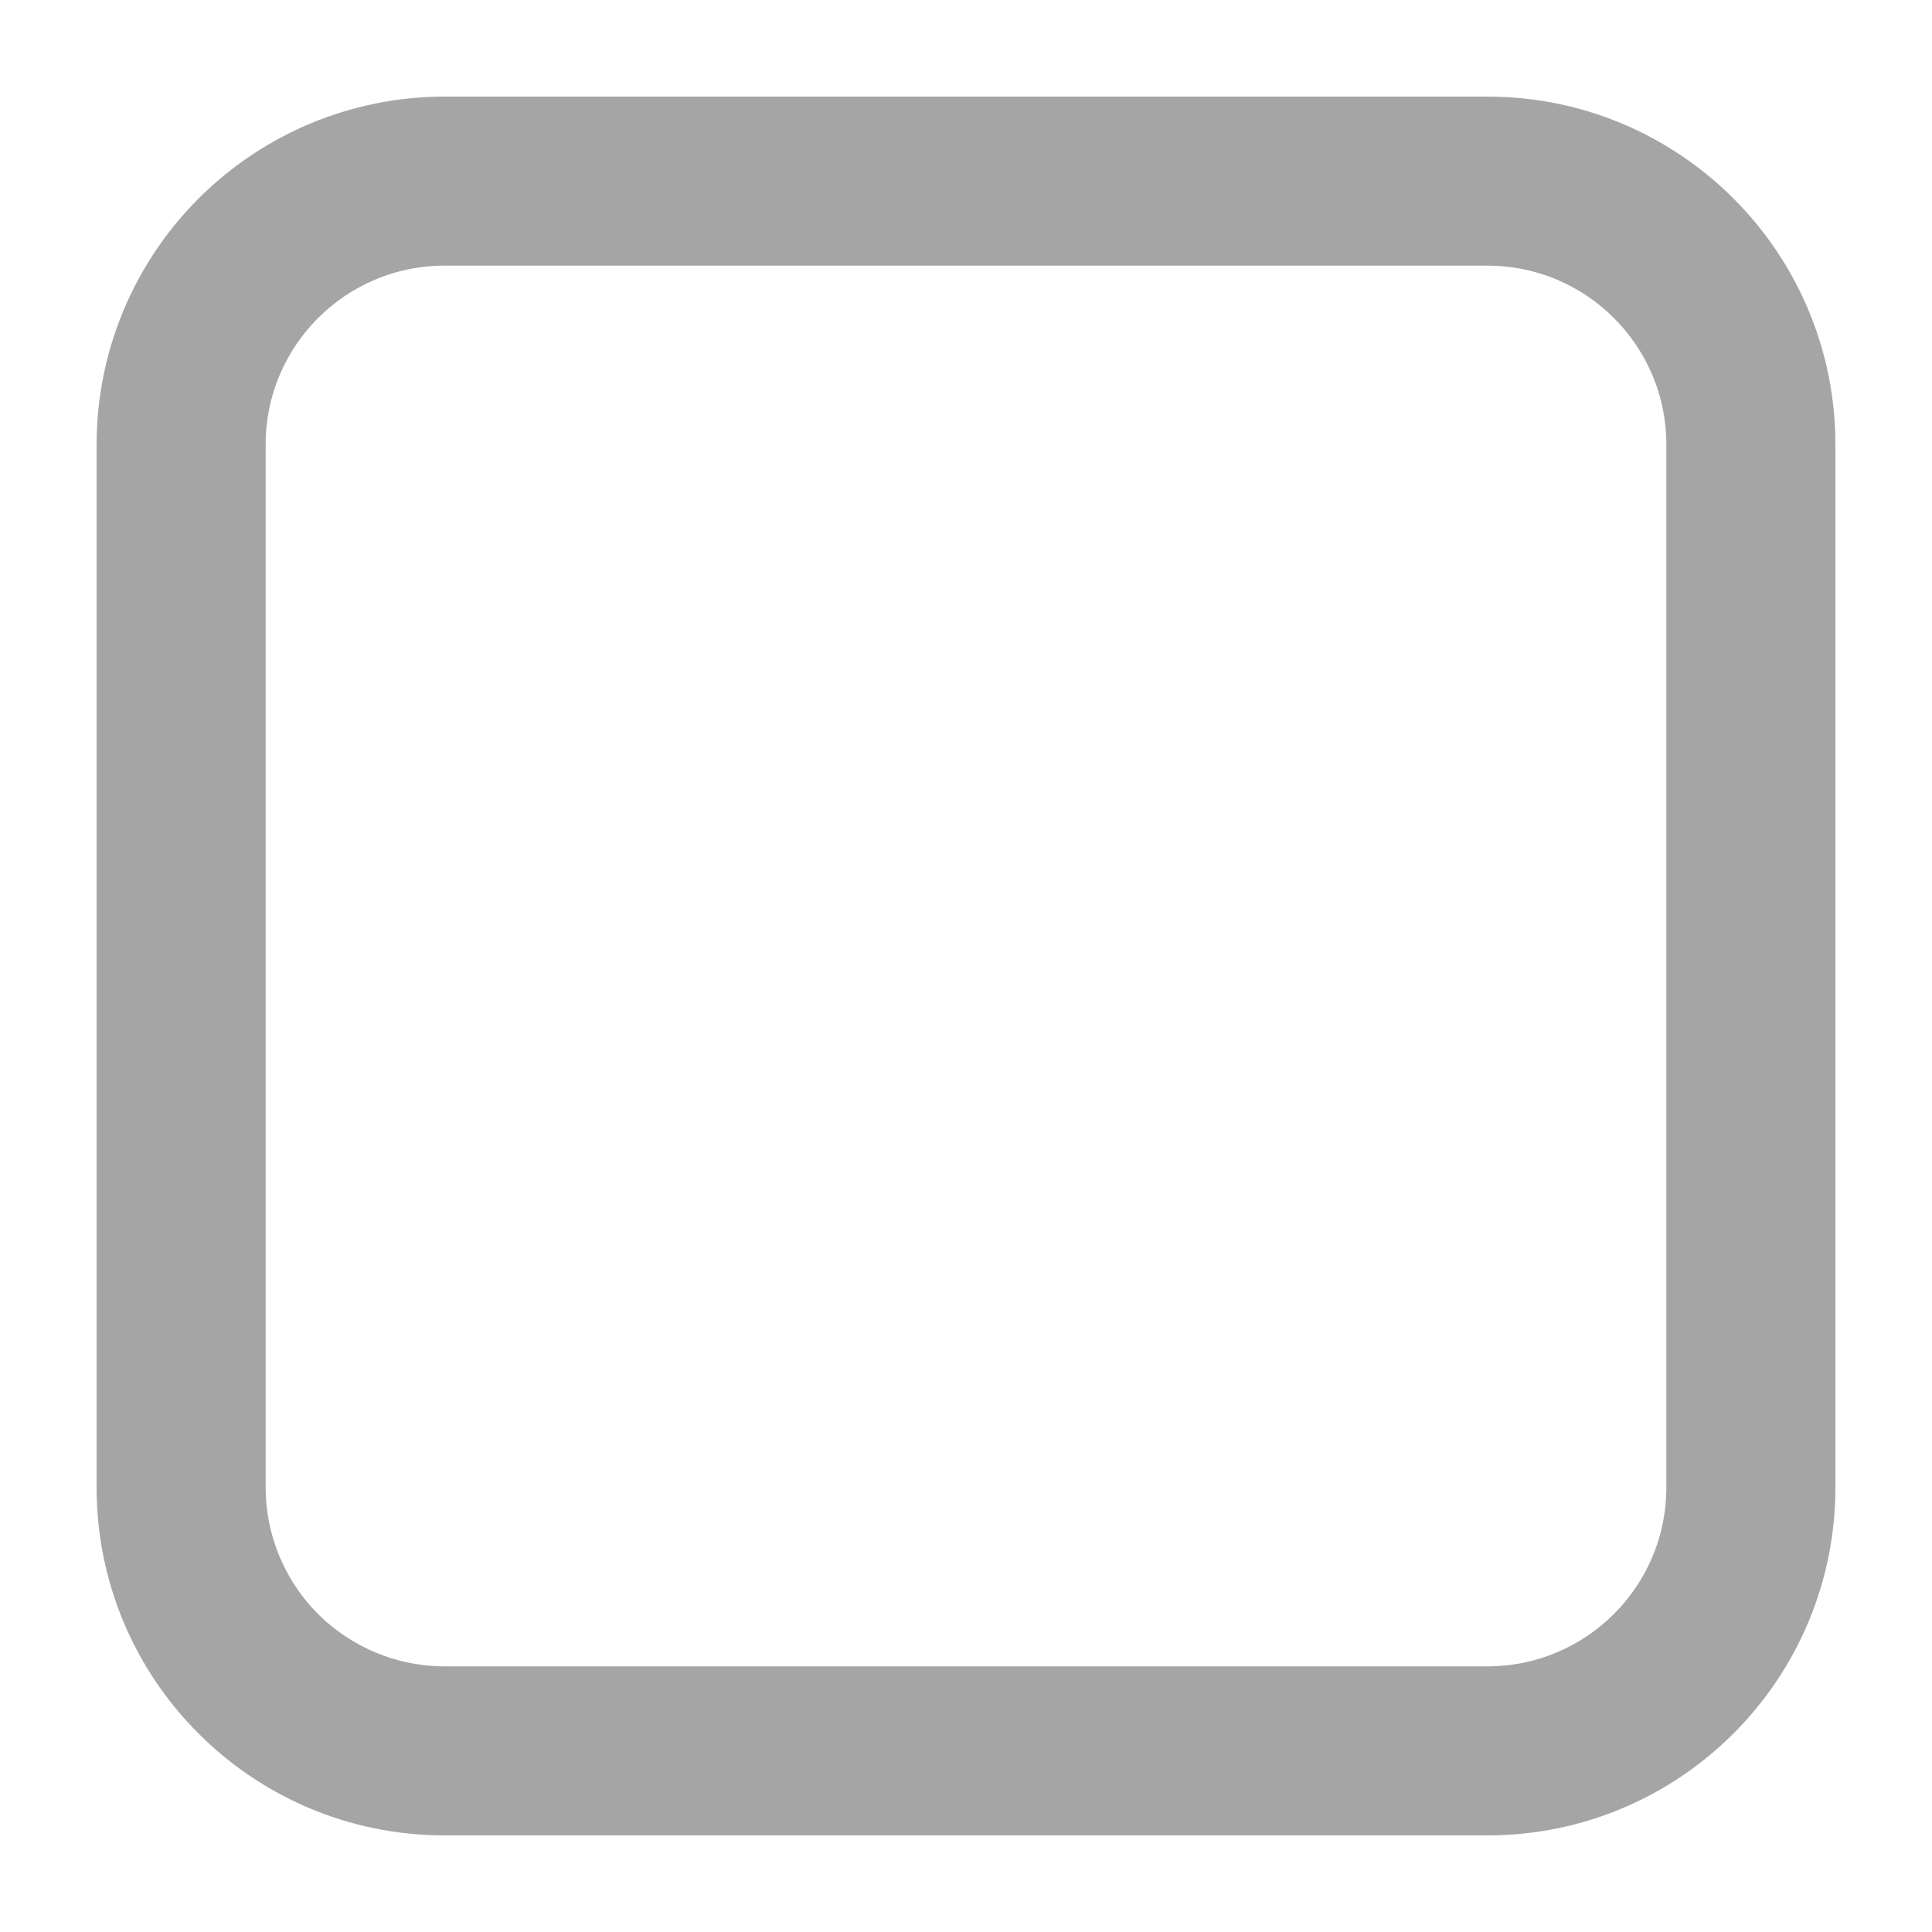 <svg width="16" height="16" viewBox="0 0 16 16" fill="none" xmlns="http://www.w3.org/2000/svg">
<path d="M3.682 0.9C2.944 0.9 2.237 1.193 1.715 1.715C1.193 2.237 0.9 2.944 0.9 3.682V12.318C0.9 13.855 2.145 15.1 3.682 15.1H12.318C13.855 15.1 15.1 13.855 15.1 12.318V3.682C15.1 2.145 13.855 0.9 12.318 0.9H3.682ZM2.1 3.682C2.1 2.808 2.808 2.1 3.682 2.1H12.318C13.192 2.1 13.9 2.808 13.9 3.682V12.318C13.9 13.192 13.192 13.9 12.318 13.9H3.682C3.262 13.9 2.86 13.733 2.563 13.437C2.267 13.14 2.1 12.738 2.1 12.318V3.682Z" fill="#A5A5A5" stroke="#A5A5A5" stroke-width="0.2"/>
</svg>
